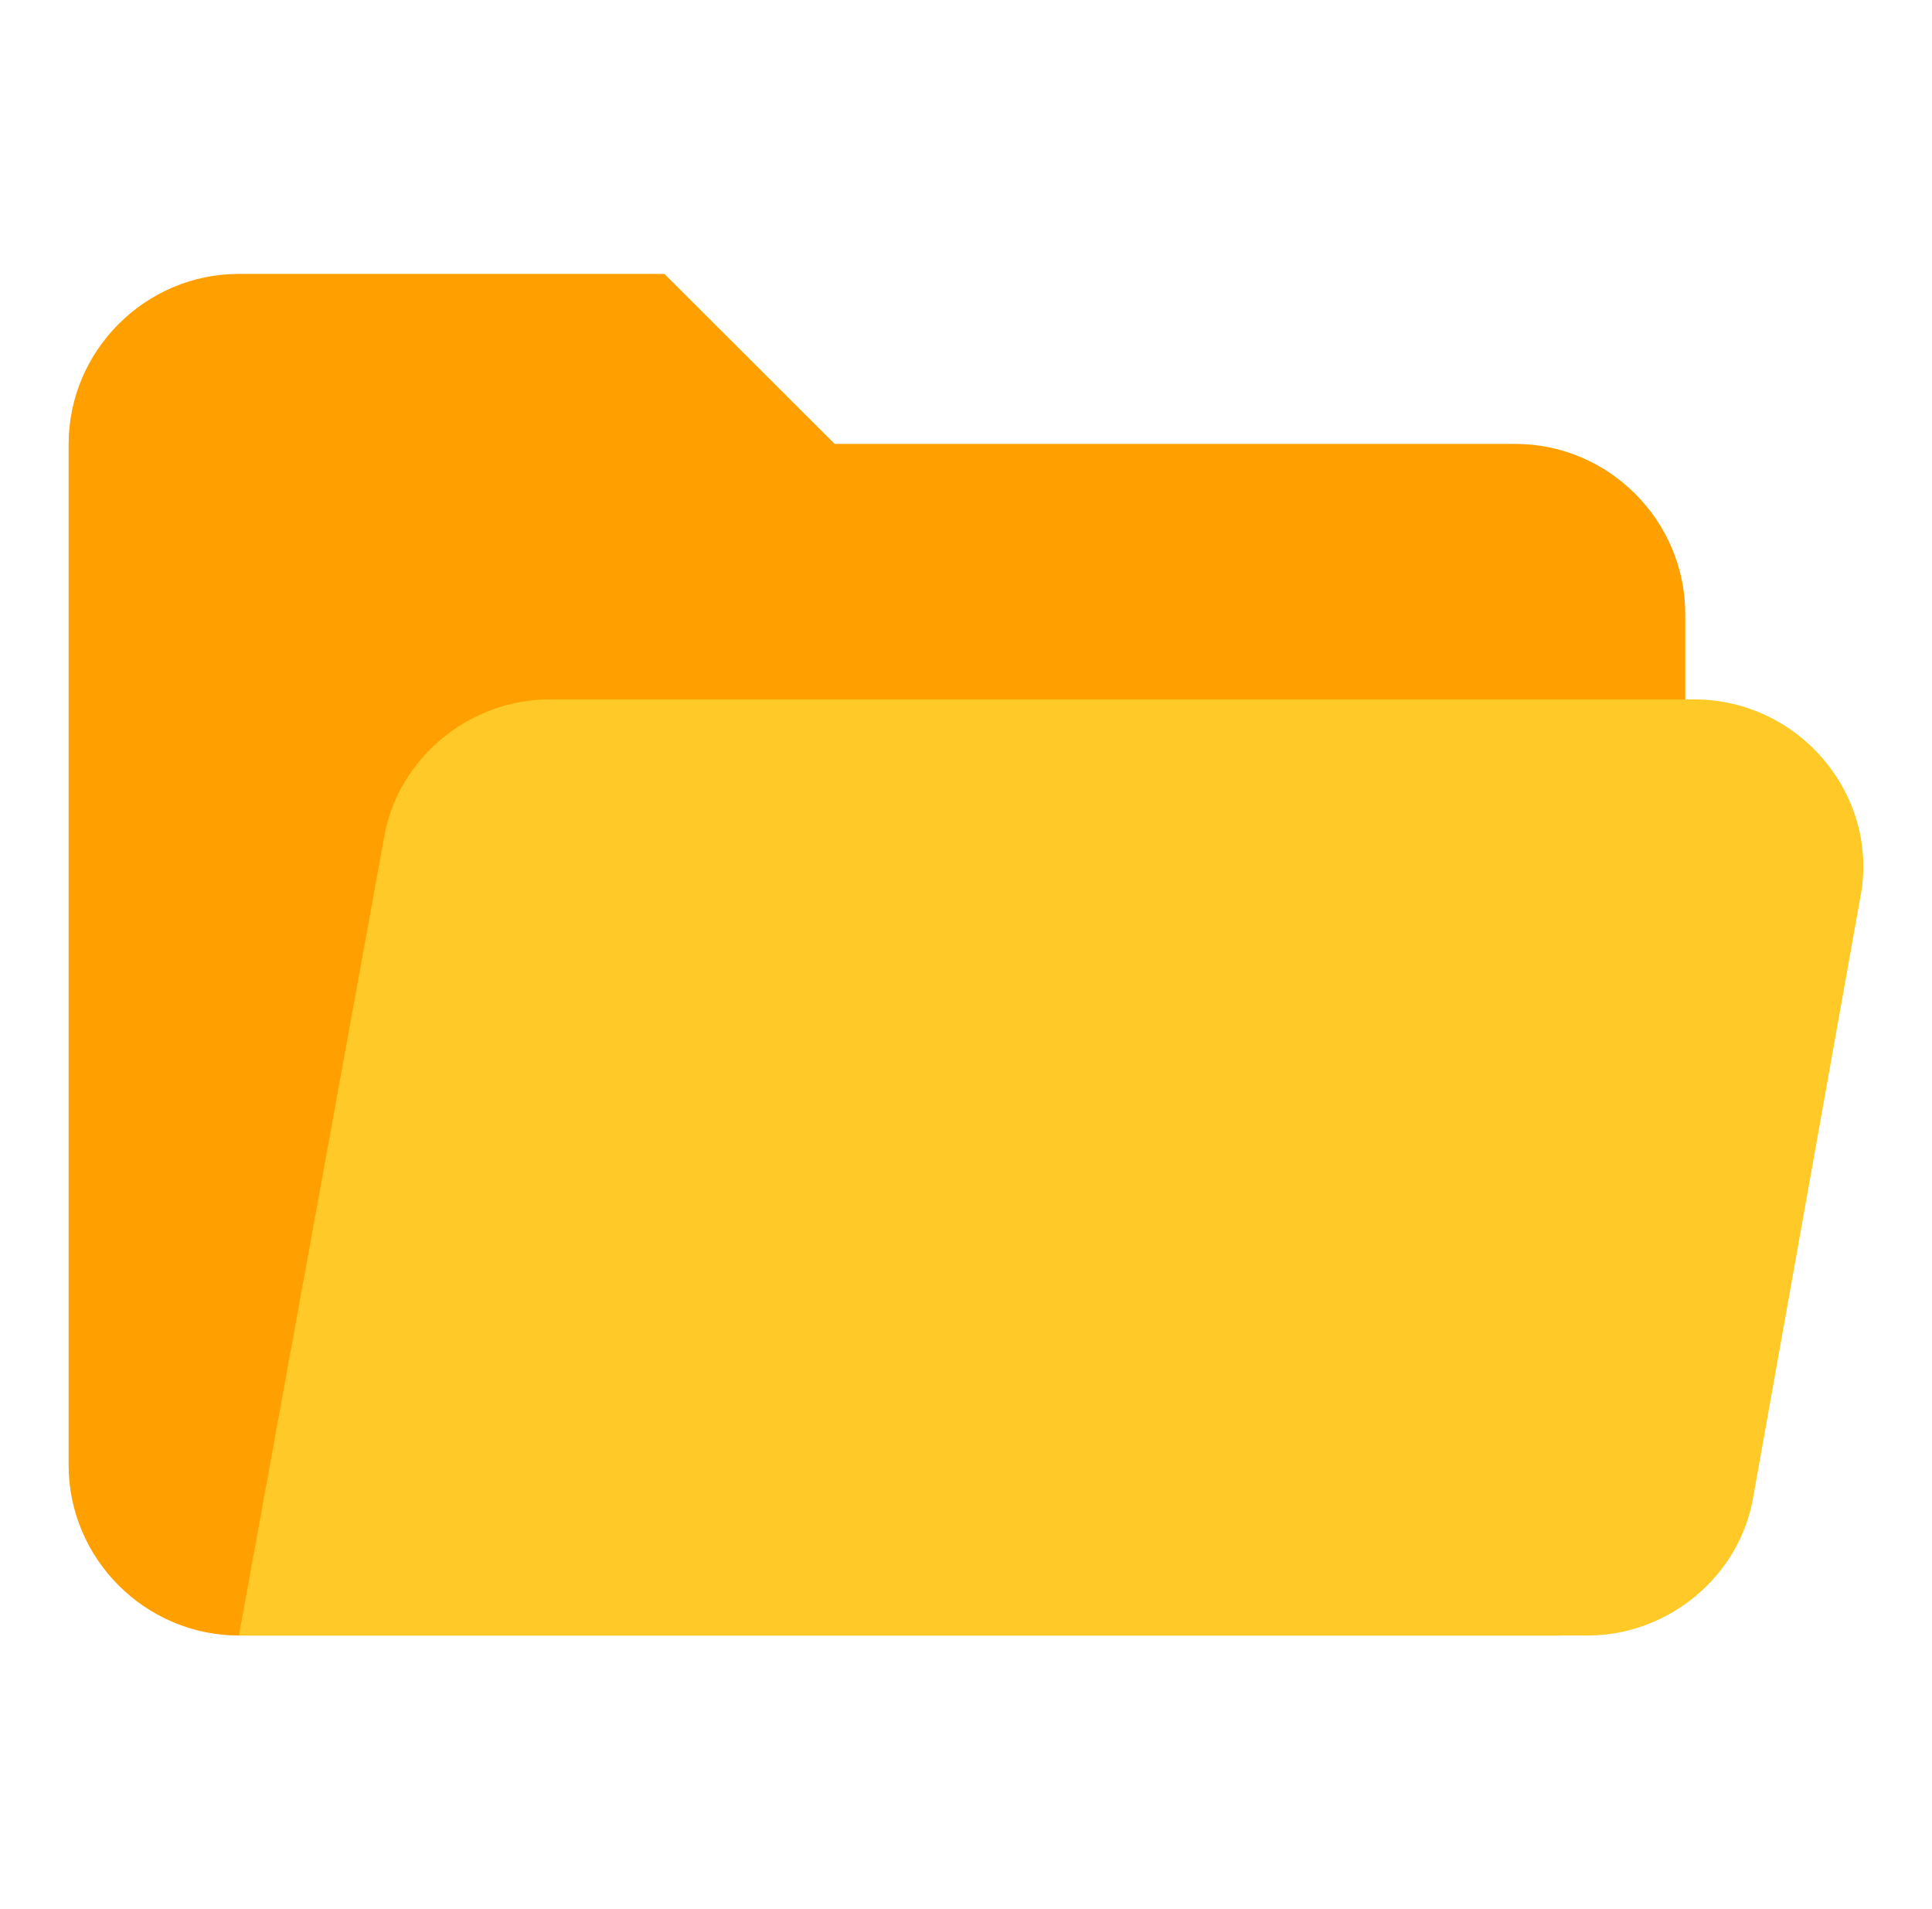 <?xml version="1.0" encoding="utf-8"?>
<!-- Generator: Adobe Illustrator 19.0.0, SVG Export Plug-In . SVG Version: 6.00 Build 0)  -->
<svg version="1.0" id="Layer_1" xmlns="http://www.w3.org/2000/svg" xmlns:xlink="http://www.w3.org/1999/xlink" x="0px" y="0px"
	 viewBox="-129 -4.3 619.4 612" style="enable-background:new -129 -4.3 619.4 612;" xml:space="preserve">
<style type="text/css">
	.st0{fill:#FFA000;}
	.st1{fill:#FFCA28;}
</style>
<g>
	<path class="st0" d="M356.8,138H138.6L84,83.5H-52.4c-30,0-54.6,24.6-54.6,54.6v327.3c0,30,24.6,54.6,54.6,54.6h422.8
		c23.2,0,40.9-17.7,40.9-40.9V192.6C411.3,162.6,386.8,138,356.8,138z"/>
	<path class="st1" d="M414.1,219.9H47.2c-25.9,0-49.1,19.1-53.2,45l-46.4,255.1H380c25.9,0,49.1-19.1,53.2-45L467.3,284
		C474.1,251.2,448.2,219.9,414.1,219.9z"/>
</g>
</svg>
